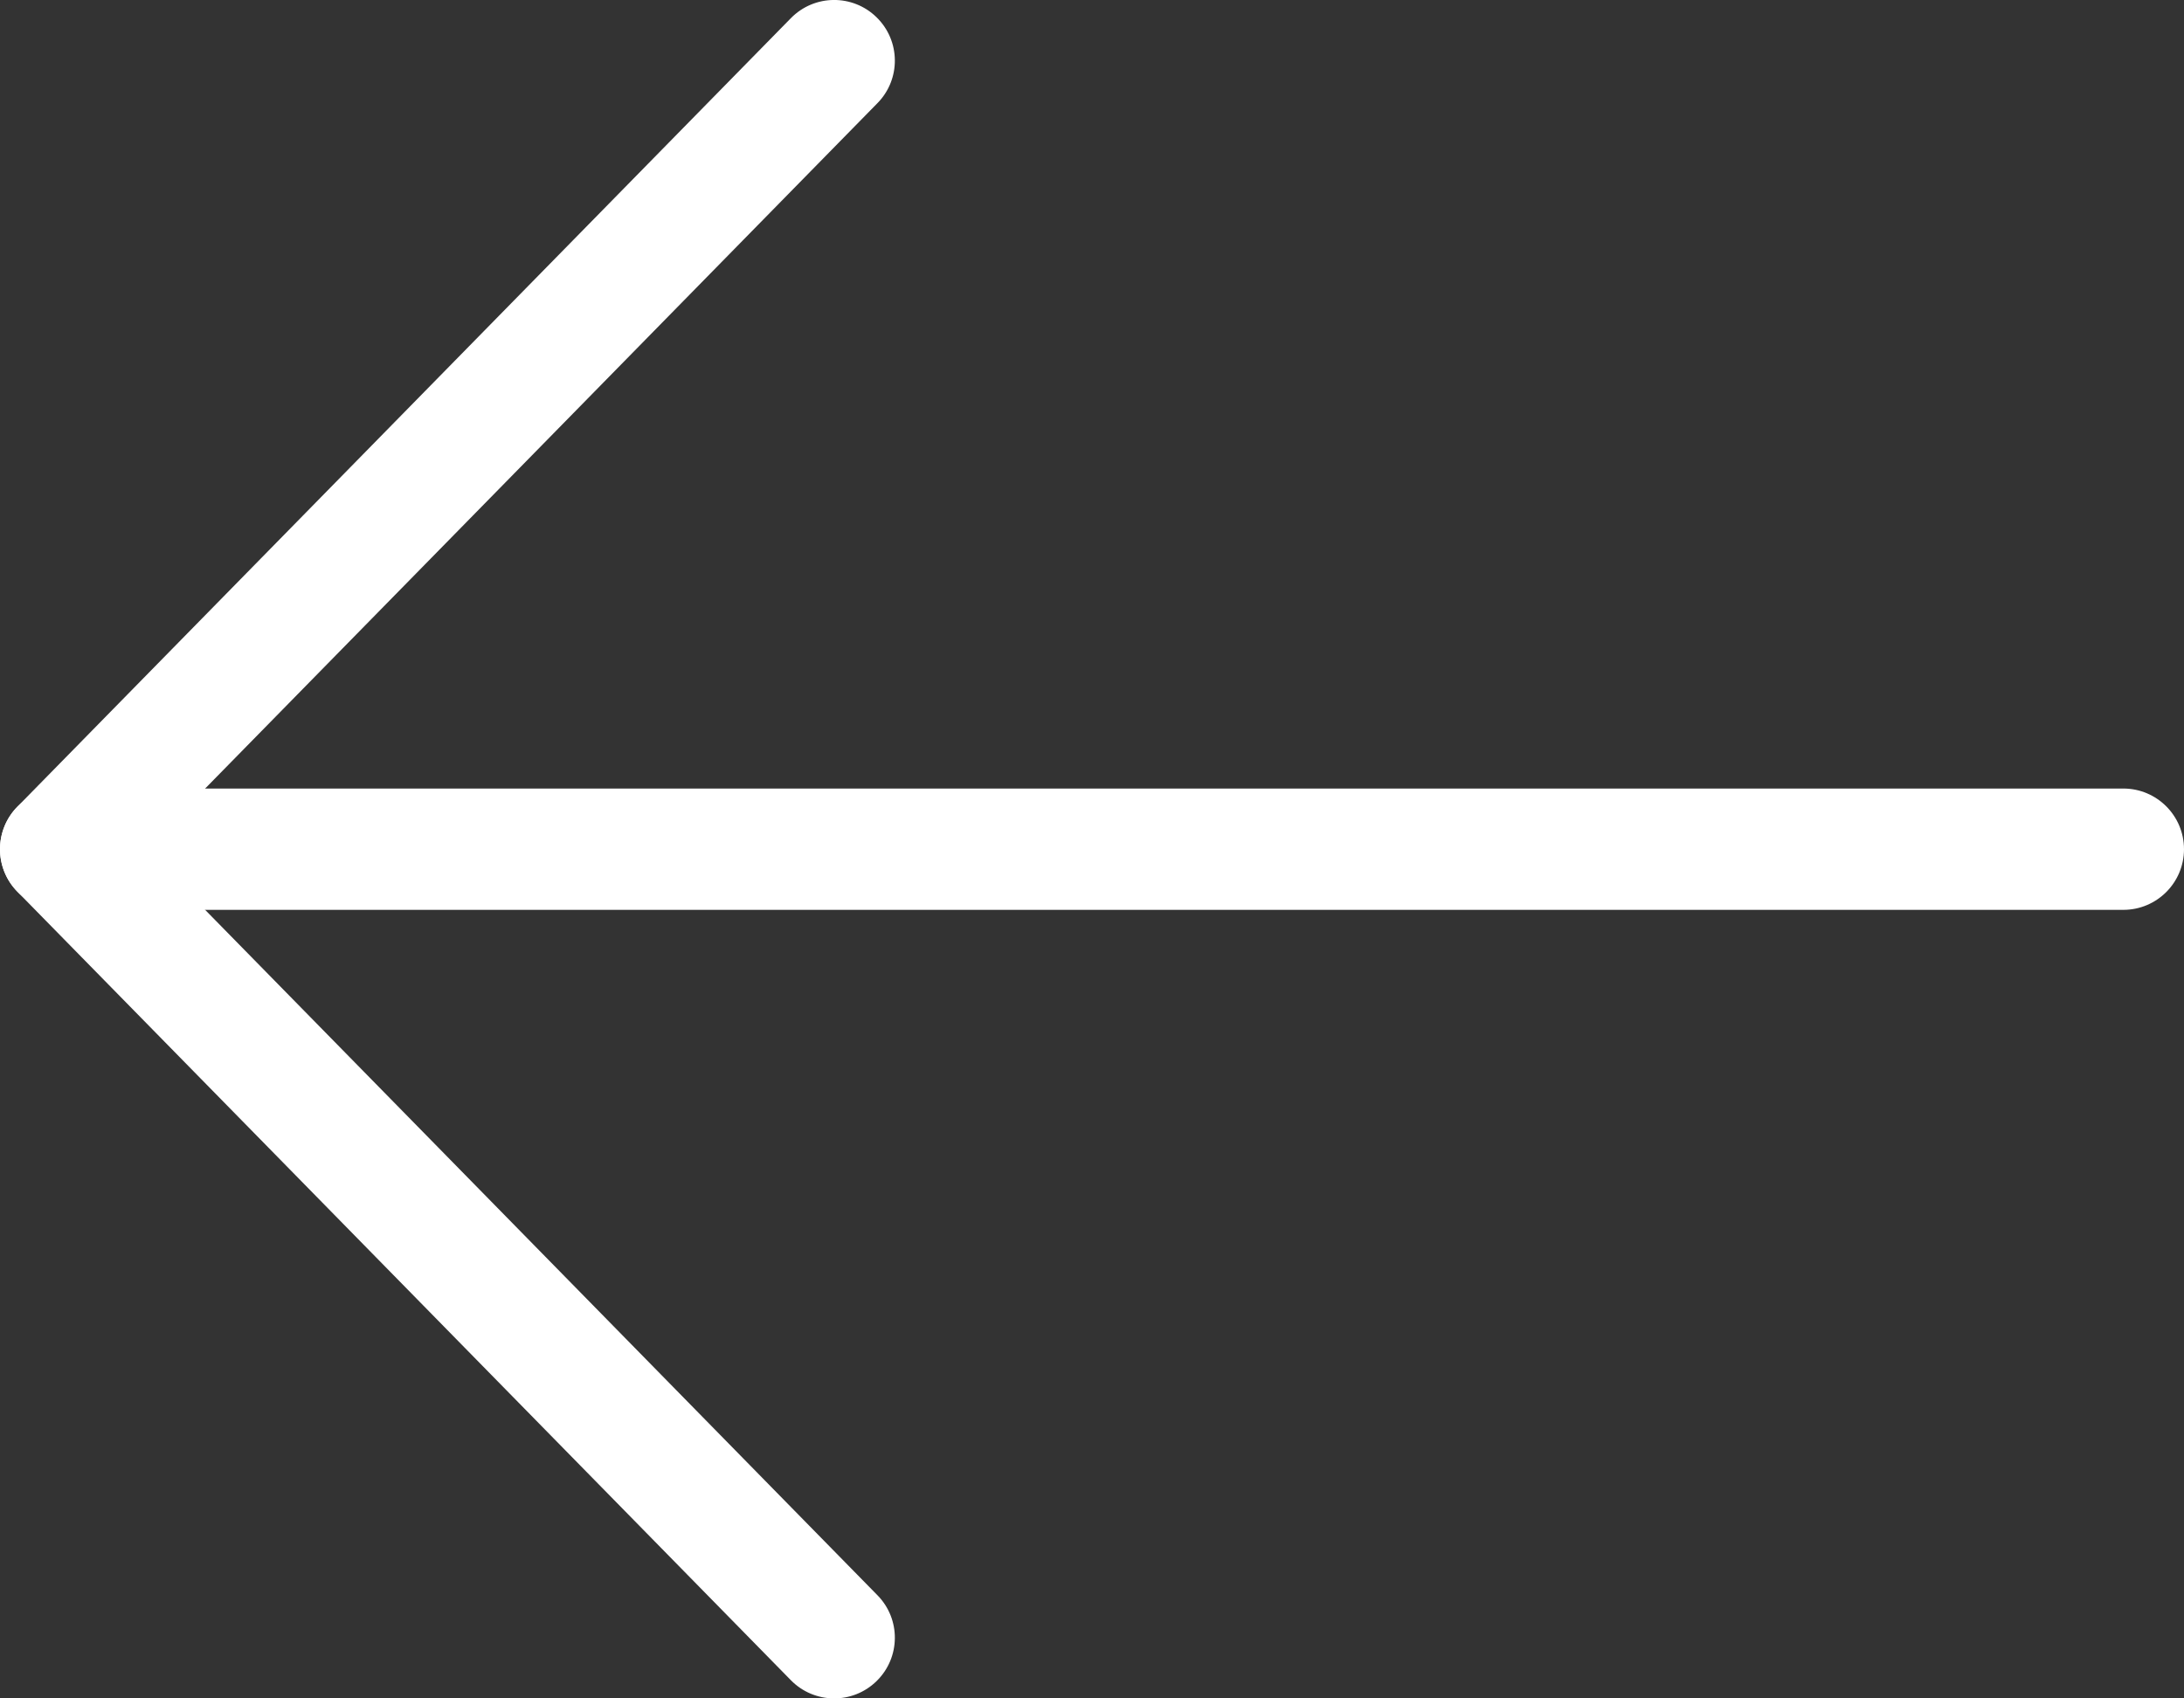 <svg width="36" height="28" viewBox="0 0 36 28" version="1.1" xmlns="http://www.w3.org/2000/svg" xmlns:xlink="http://www.w3.org/1999/xlink">
<rect x="0" y="0" width="36" height="28" fill="#333333" stroke="none"/>
<title>arrow-left</title>
<desc>Created using Figma</desc>
<g id="Canvas" transform="translate(-18042 -9397)">
<g id="arrow-left">
<g id="Shape">
<use xlink:href="#path0_stroke" transform="translate(18043 9411)" fill="#FFFFFF"/>
</g>
<g id="Shape">
<use xlink:href="#path1_stroke" transform="translate(18043 9398)" fill="#FFFFFF"/>
</g>
</g>
</g>
<defs>
<path id="path0_stroke" d="M 34 1C 34.552 1 35 0.552 35 0C 35 -0.552 34.552 -1 34 -1L 34 1ZM 0 -1C -0.552 -1 -1 -0.552 -1 0C -1 0.552 -0.552 1 0 1L 0 -1ZM 34 -1L 0 -1L 0 1L 34 1L 34 -1Z"/>
<path id="path1_stroke" d="M 12.036 26.7C 12.423 27.095 13.056 27.101 13.45 26.714C 13.845 26.327 13.851 25.694 13.464 25.3L 12.036 26.7ZM 0 13L -0.714 12.3C -1.095 12.689 -1.095 13.311 -0.714 13.7L 0 13ZM 13.464 0.7C 13.851 0.306 13.845 -0.327 13.45 -0.714C 13.056 -1.101 12.423 -1.095 12.036 -0.7L 13.464 0.7ZM 13.464 25.3L 0.714 12.3L -0.714 13.7L 12.036 26.7L 13.464 25.3ZM 0.714 13.7L 13.464 0.7L 12.036 -0.7L -0.714 12.3L 0.714 13.7Z"/>
</defs>
</svg>

